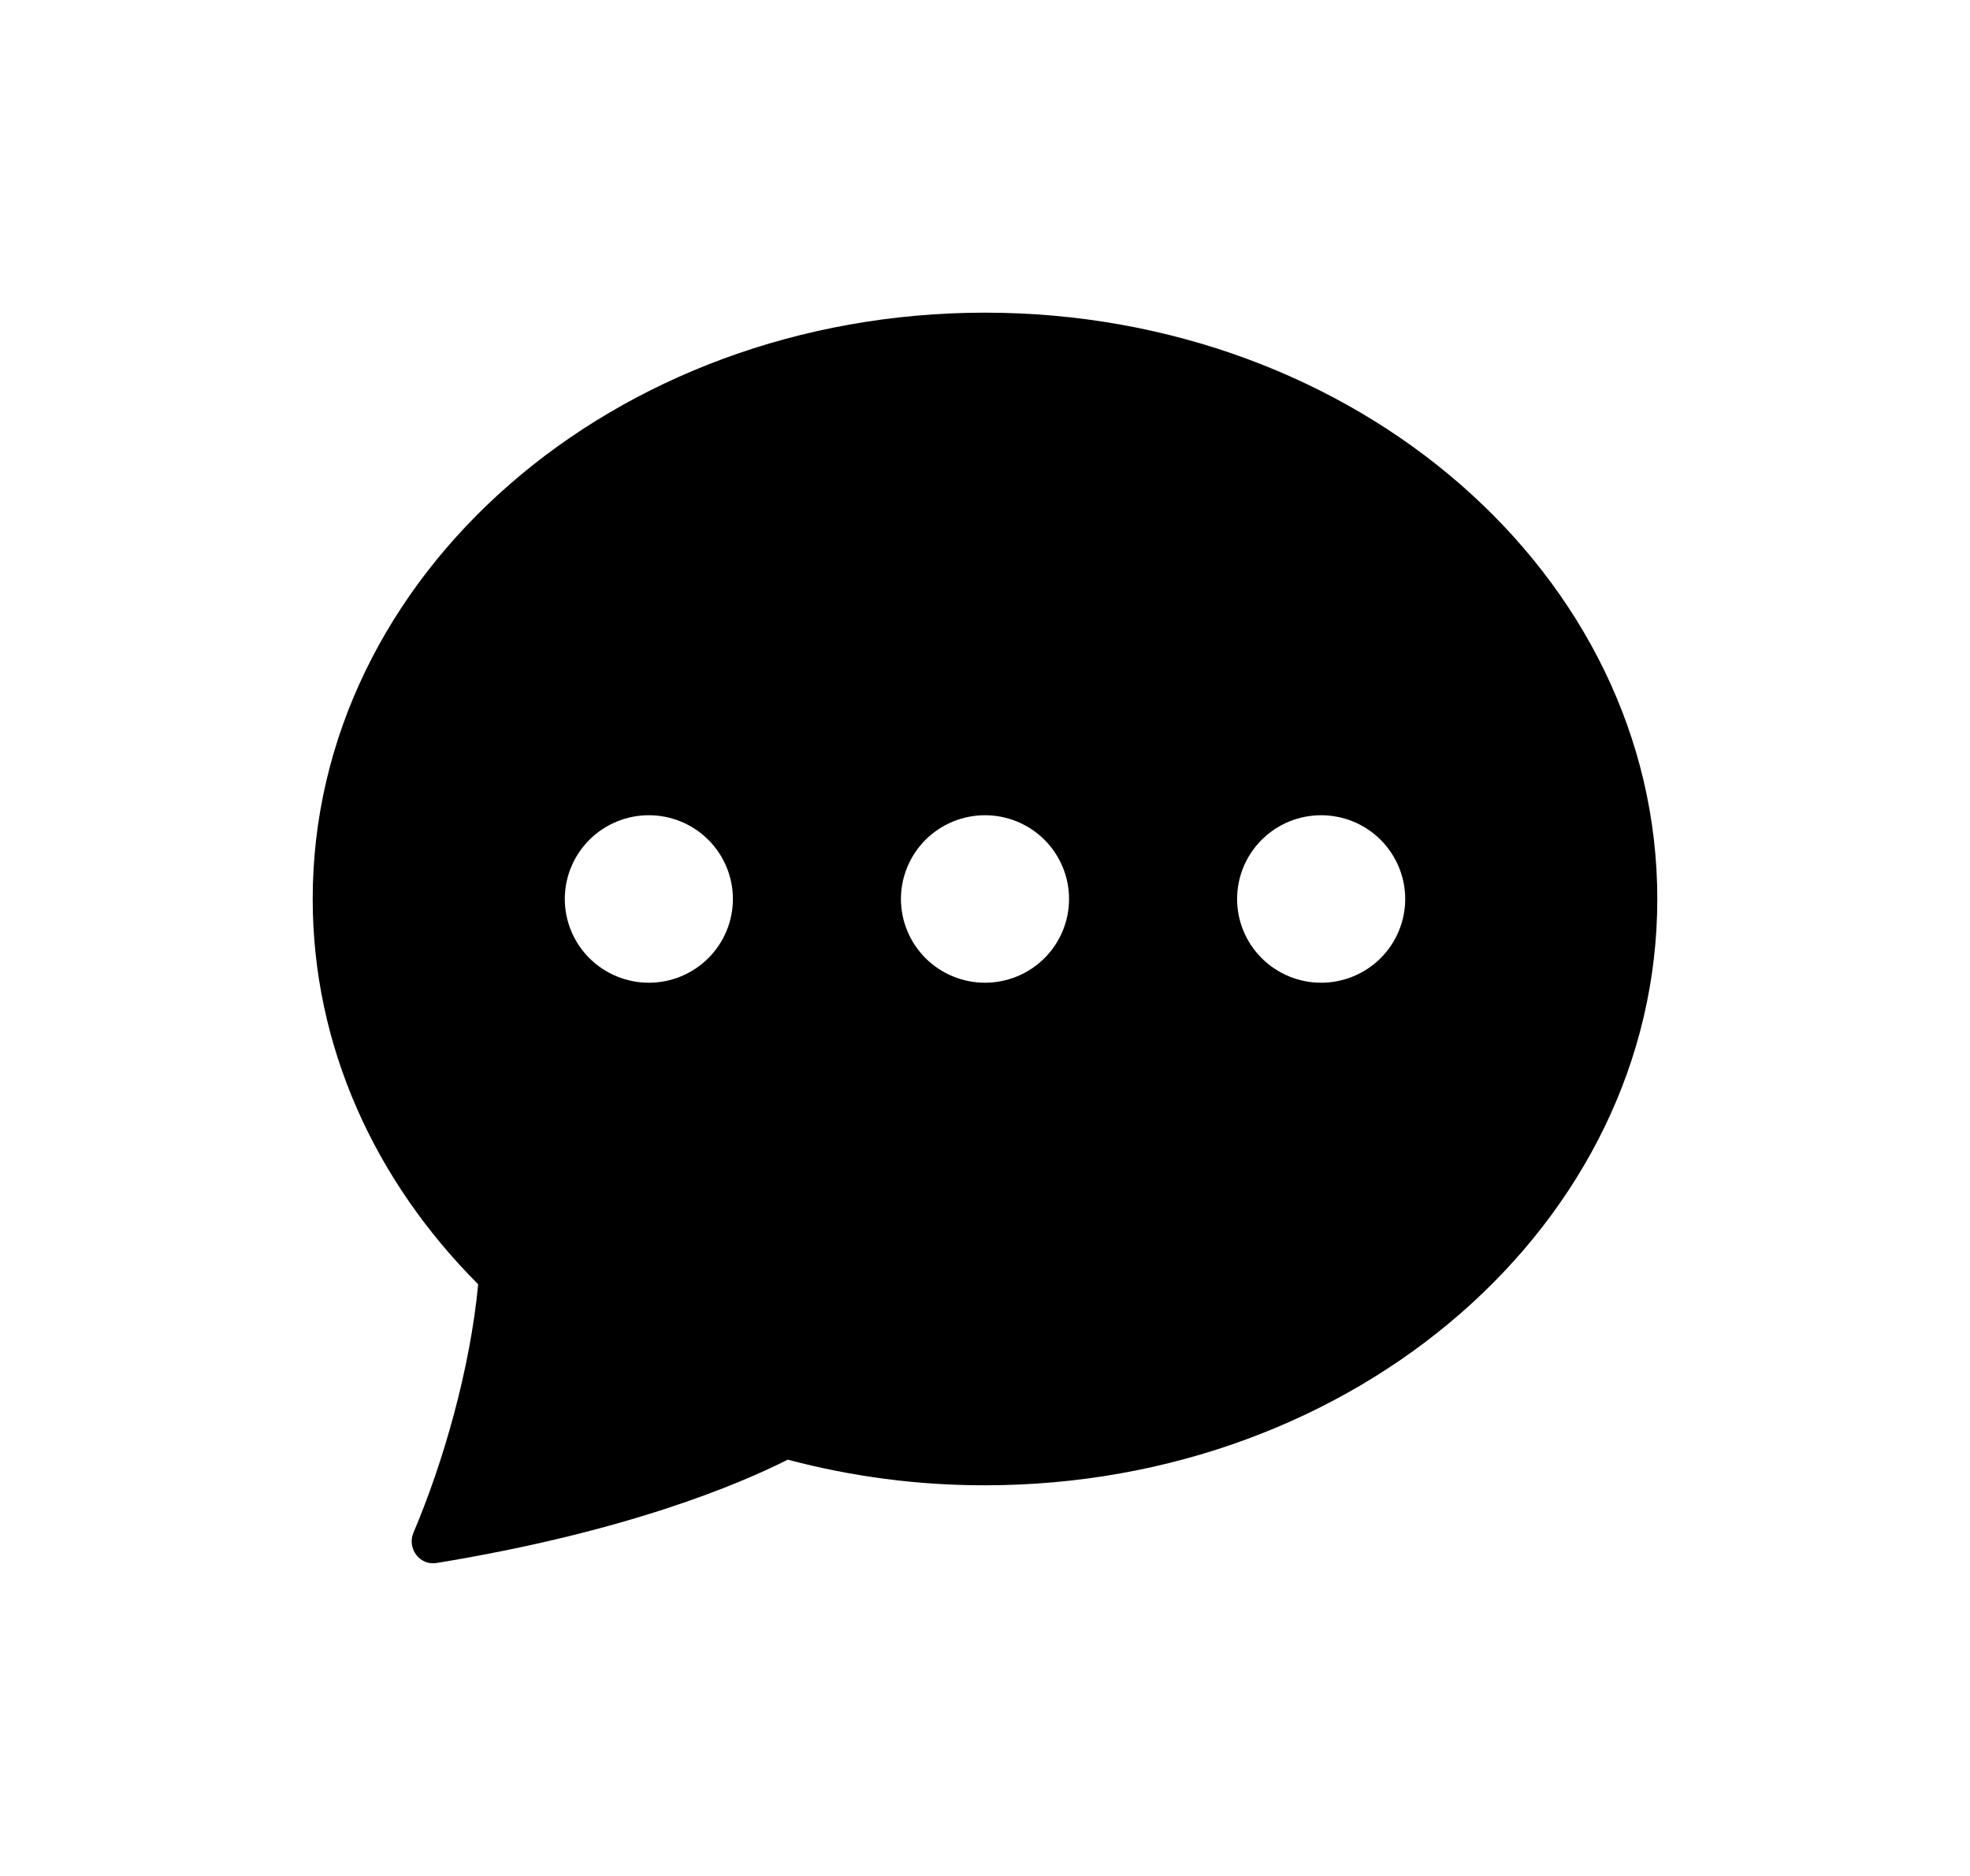 <svg width="63" height="60" viewBox="0 0 63 60" fill="none" xmlns="http://www.w3.org/2000/svg">
<g filter="url(#filter0_dd)">
<path d="M53 28.753C53 39.109 43.373 47.505 31.5 47.505C29.371 47.508 27.25 47.232 25.192 46.685C23.623 47.478 20.019 49 13.956 49.991C13.418 50.077 13.01 49.52 13.222 49.021C14.174 46.782 15.034 43.797 15.292 41.076C11.999 37.781 10 33.468 10 28.753C10 18.396 19.627 10 31.5 10C43.373 10 53 18.396 53 28.753ZM23.438 28.753C23.438 28.042 23.154 27.361 22.65 26.858C22.146 26.356 21.463 26.074 20.75 26.074C20.037 26.074 19.354 26.356 18.85 26.858C18.346 27.361 18.062 28.042 18.062 28.753C18.062 29.463 18.346 30.145 18.85 30.647C19.354 31.149 20.037 31.431 20.75 31.431C21.463 31.431 22.146 31.149 22.65 30.647C23.154 30.145 23.438 29.463 23.438 28.753ZM34.188 28.753C34.188 28.042 33.904 27.361 33.4 26.858C32.896 26.356 32.213 26.074 31.5 26.074C30.787 26.074 30.104 26.356 29.6 26.858C29.096 27.361 28.812 28.042 28.812 28.753C28.812 29.463 29.096 30.145 29.6 30.647C30.104 31.149 30.787 31.431 31.5 31.431C32.213 31.431 32.896 31.149 33.4 30.647C33.904 30.145 34.188 29.463 34.188 28.753ZM42.25 31.431C42.963 31.431 43.646 31.149 44.15 30.647C44.654 30.145 44.938 29.463 44.938 28.753C44.938 28.042 44.654 27.361 44.15 26.858C43.646 26.356 42.963 26.074 42.25 26.074C41.537 26.074 40.854 26.356 40.35 26.858C39.846 27.361 39.562 28.042 39.562 28.753C39.562 29.463 39.846 30.145 40.35 30.647C40.854 31.149 41.537 31.431 42.25 31.431Z" fill="black"/>
</g>
<defs>
<filter id="filter0_dd" x="0.65" y="0.65" width="61.7" height="58.7" filterUnits="userSpaceOnUse" color-interpolation-filters="sRGB">
<feFlood flood-opacity="0" result="BackgroundImageFix"/>
<feColorMatrix in="SourceAlpha" type="matrix" values="0 0 0 0 0 0 0 0 0 0 0 0 0 0 0 0 0 0 127 0"/>
<feOffset dx="-2" dy="-2"/>
<feGaussianBlur stdDeviation="3.675"/>
<feColorMatrix type="matrix" values="0 0 0 0 0.749 0 0 0 0 0.937 0 0 0 0 0 0 0 0 1 0"/>
<feBlend mode="normal" in2="BackgroundImageFix" result="effect1_dropShadow"/>
<feColorMatrix in="SourceAlpha" type="matrix" values="0 0 0 0 0 0 0 0 0 0 0 0 0 0 0 0 0 0 127 0"/>
<feOffset dx="2" dy="2"/>
<feGaussianBlur stdDeviation="3.675"/>
<feColorMatrix type="matrix" values="0 0 0 0 0.365 0 0 0 0 0.969 0 0 0 0 0.643 0 0 0 1 0"/>
<feBlend mode="normal" in2="effect1_dropShadow" result="effect2_dropShadow"/>
<feBlend mode="normal" in="SourceGraphic" in2="effect2_dropShadow" result="shape"/>
</filter>
</defs>
</svg>
